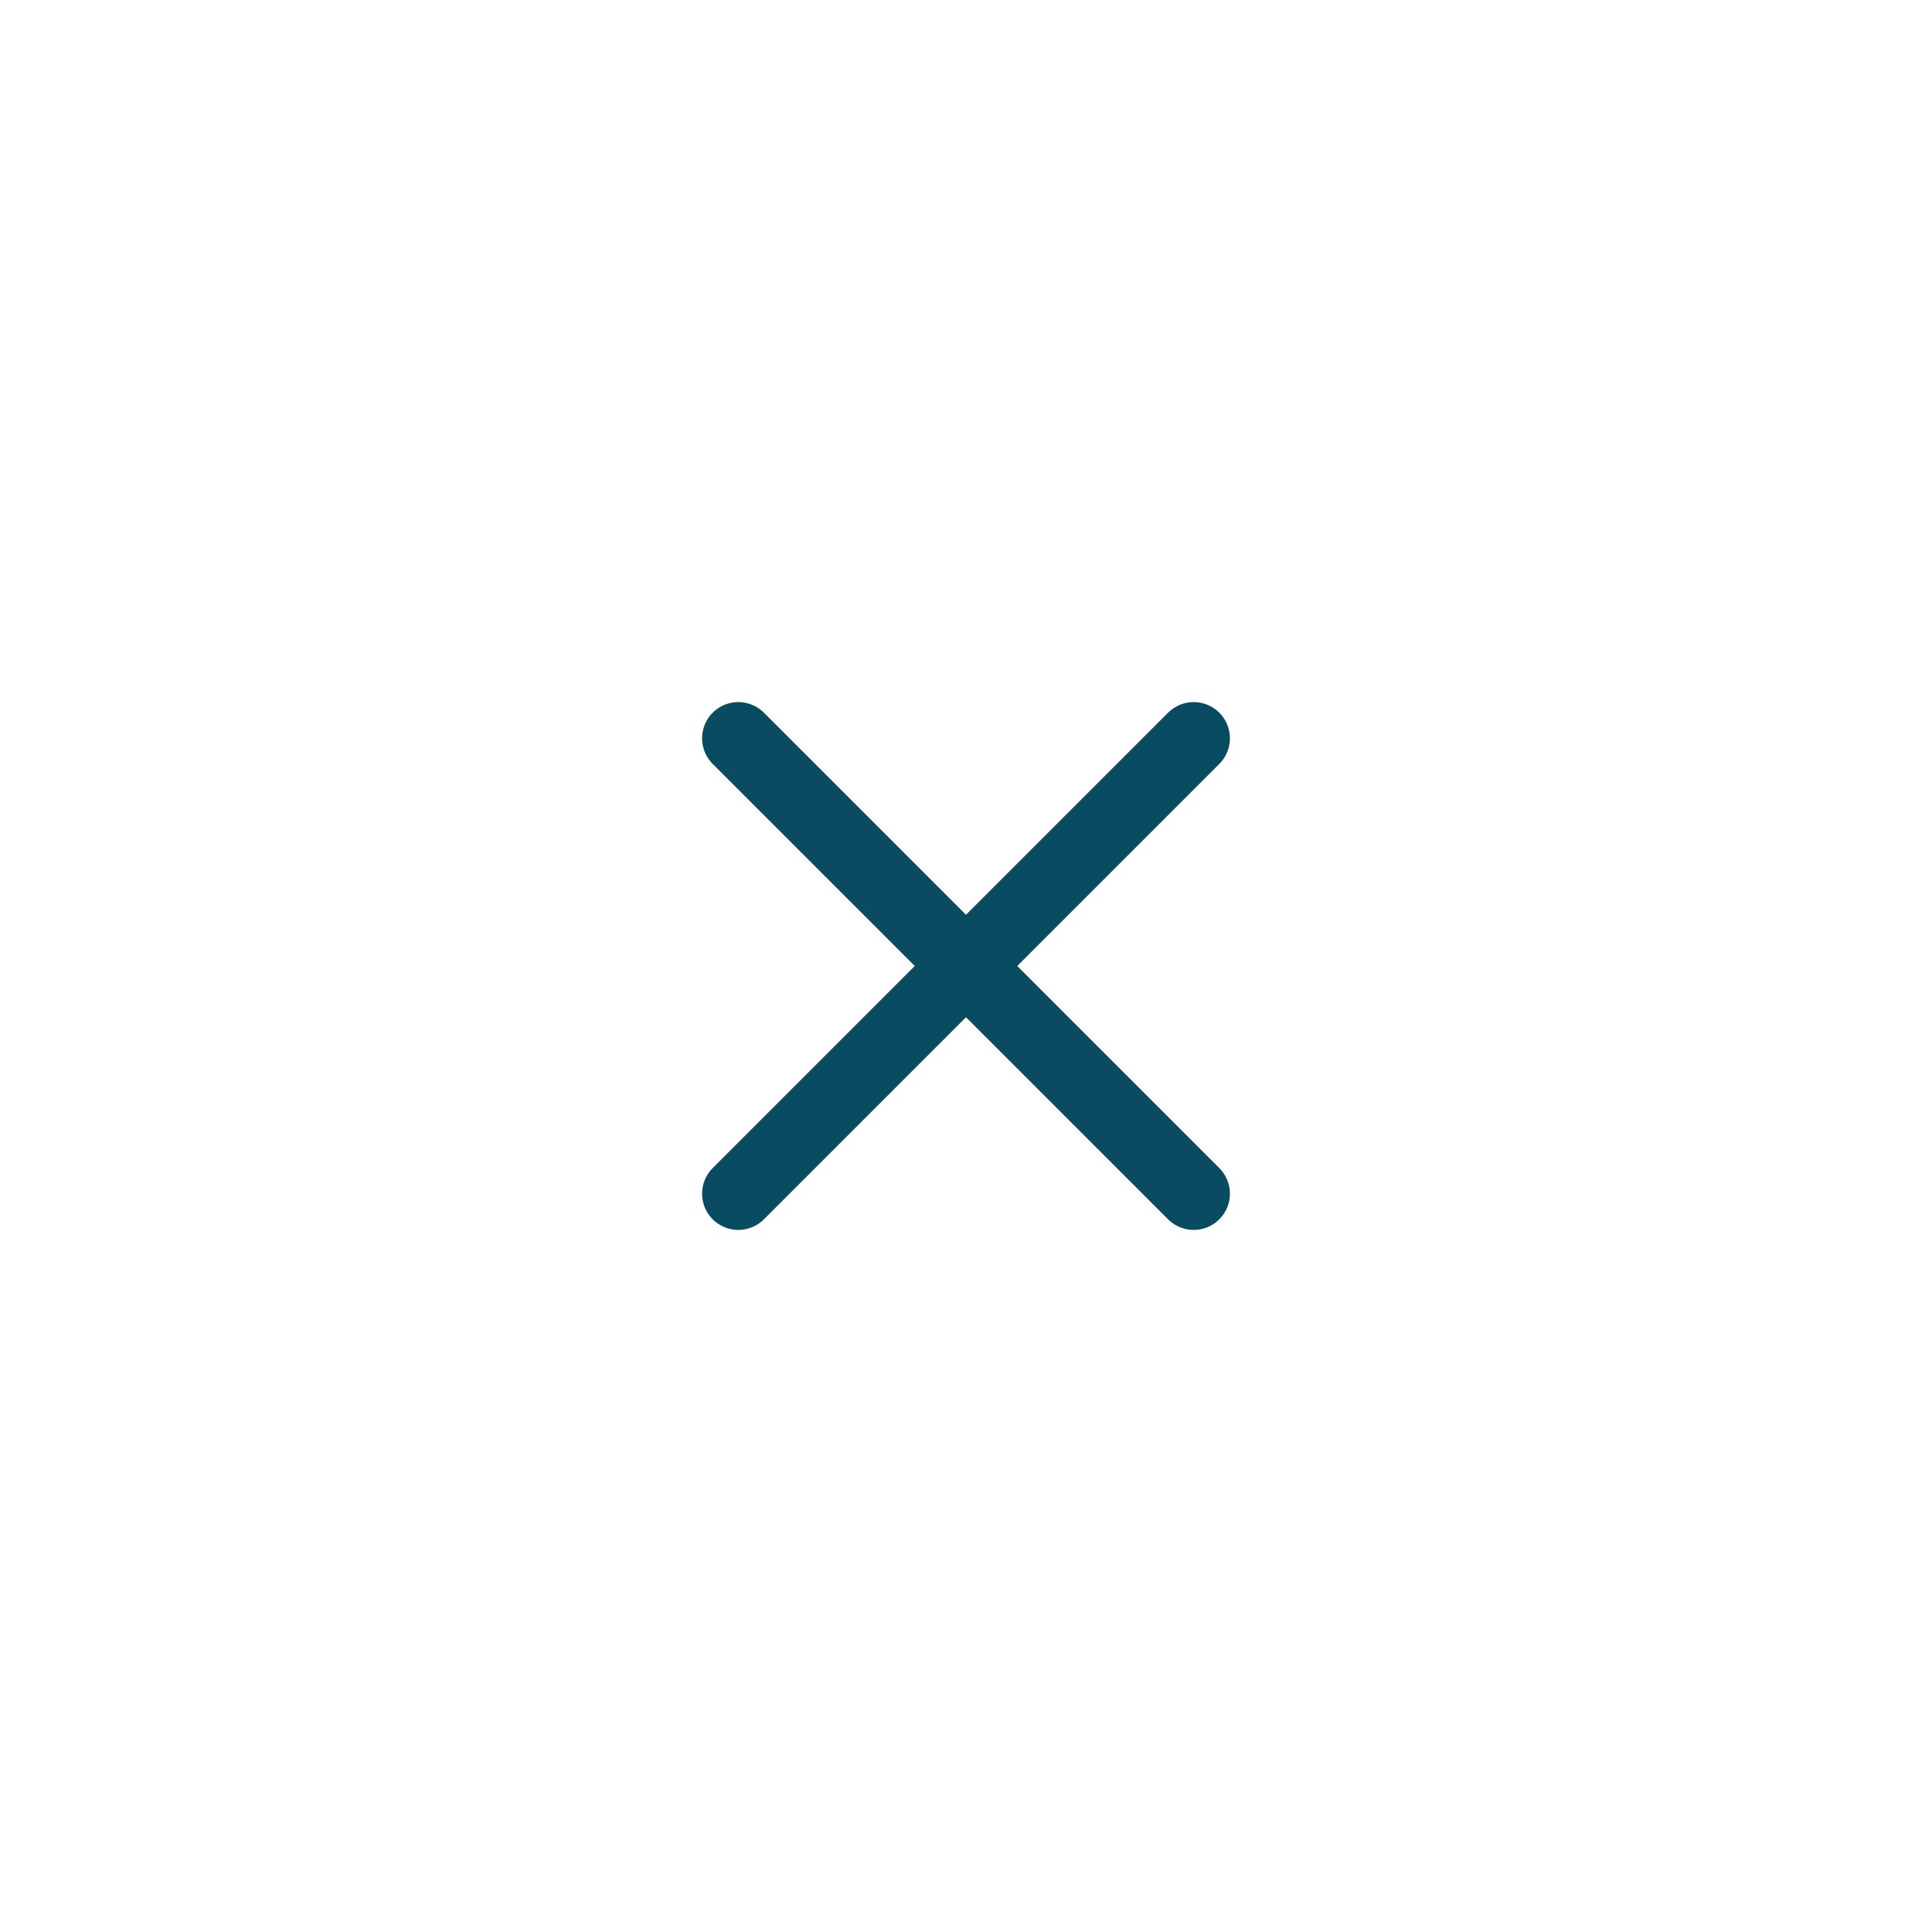 <svg width="40" height="40" viewBox="0 0 40 40" fill="none" xmlns="http://www.w3.org/2000/svg">
<path d="M15.286 24.714L24.714 15.286" stroke="#094B61" stroke-width="1.5" stroke-linecap="round"/>
<path d="M15.286 15.286L24.714 24.714" stroke="#094B61" stroke-width="1.5" stroke-linecap="round"/>
</svg>
